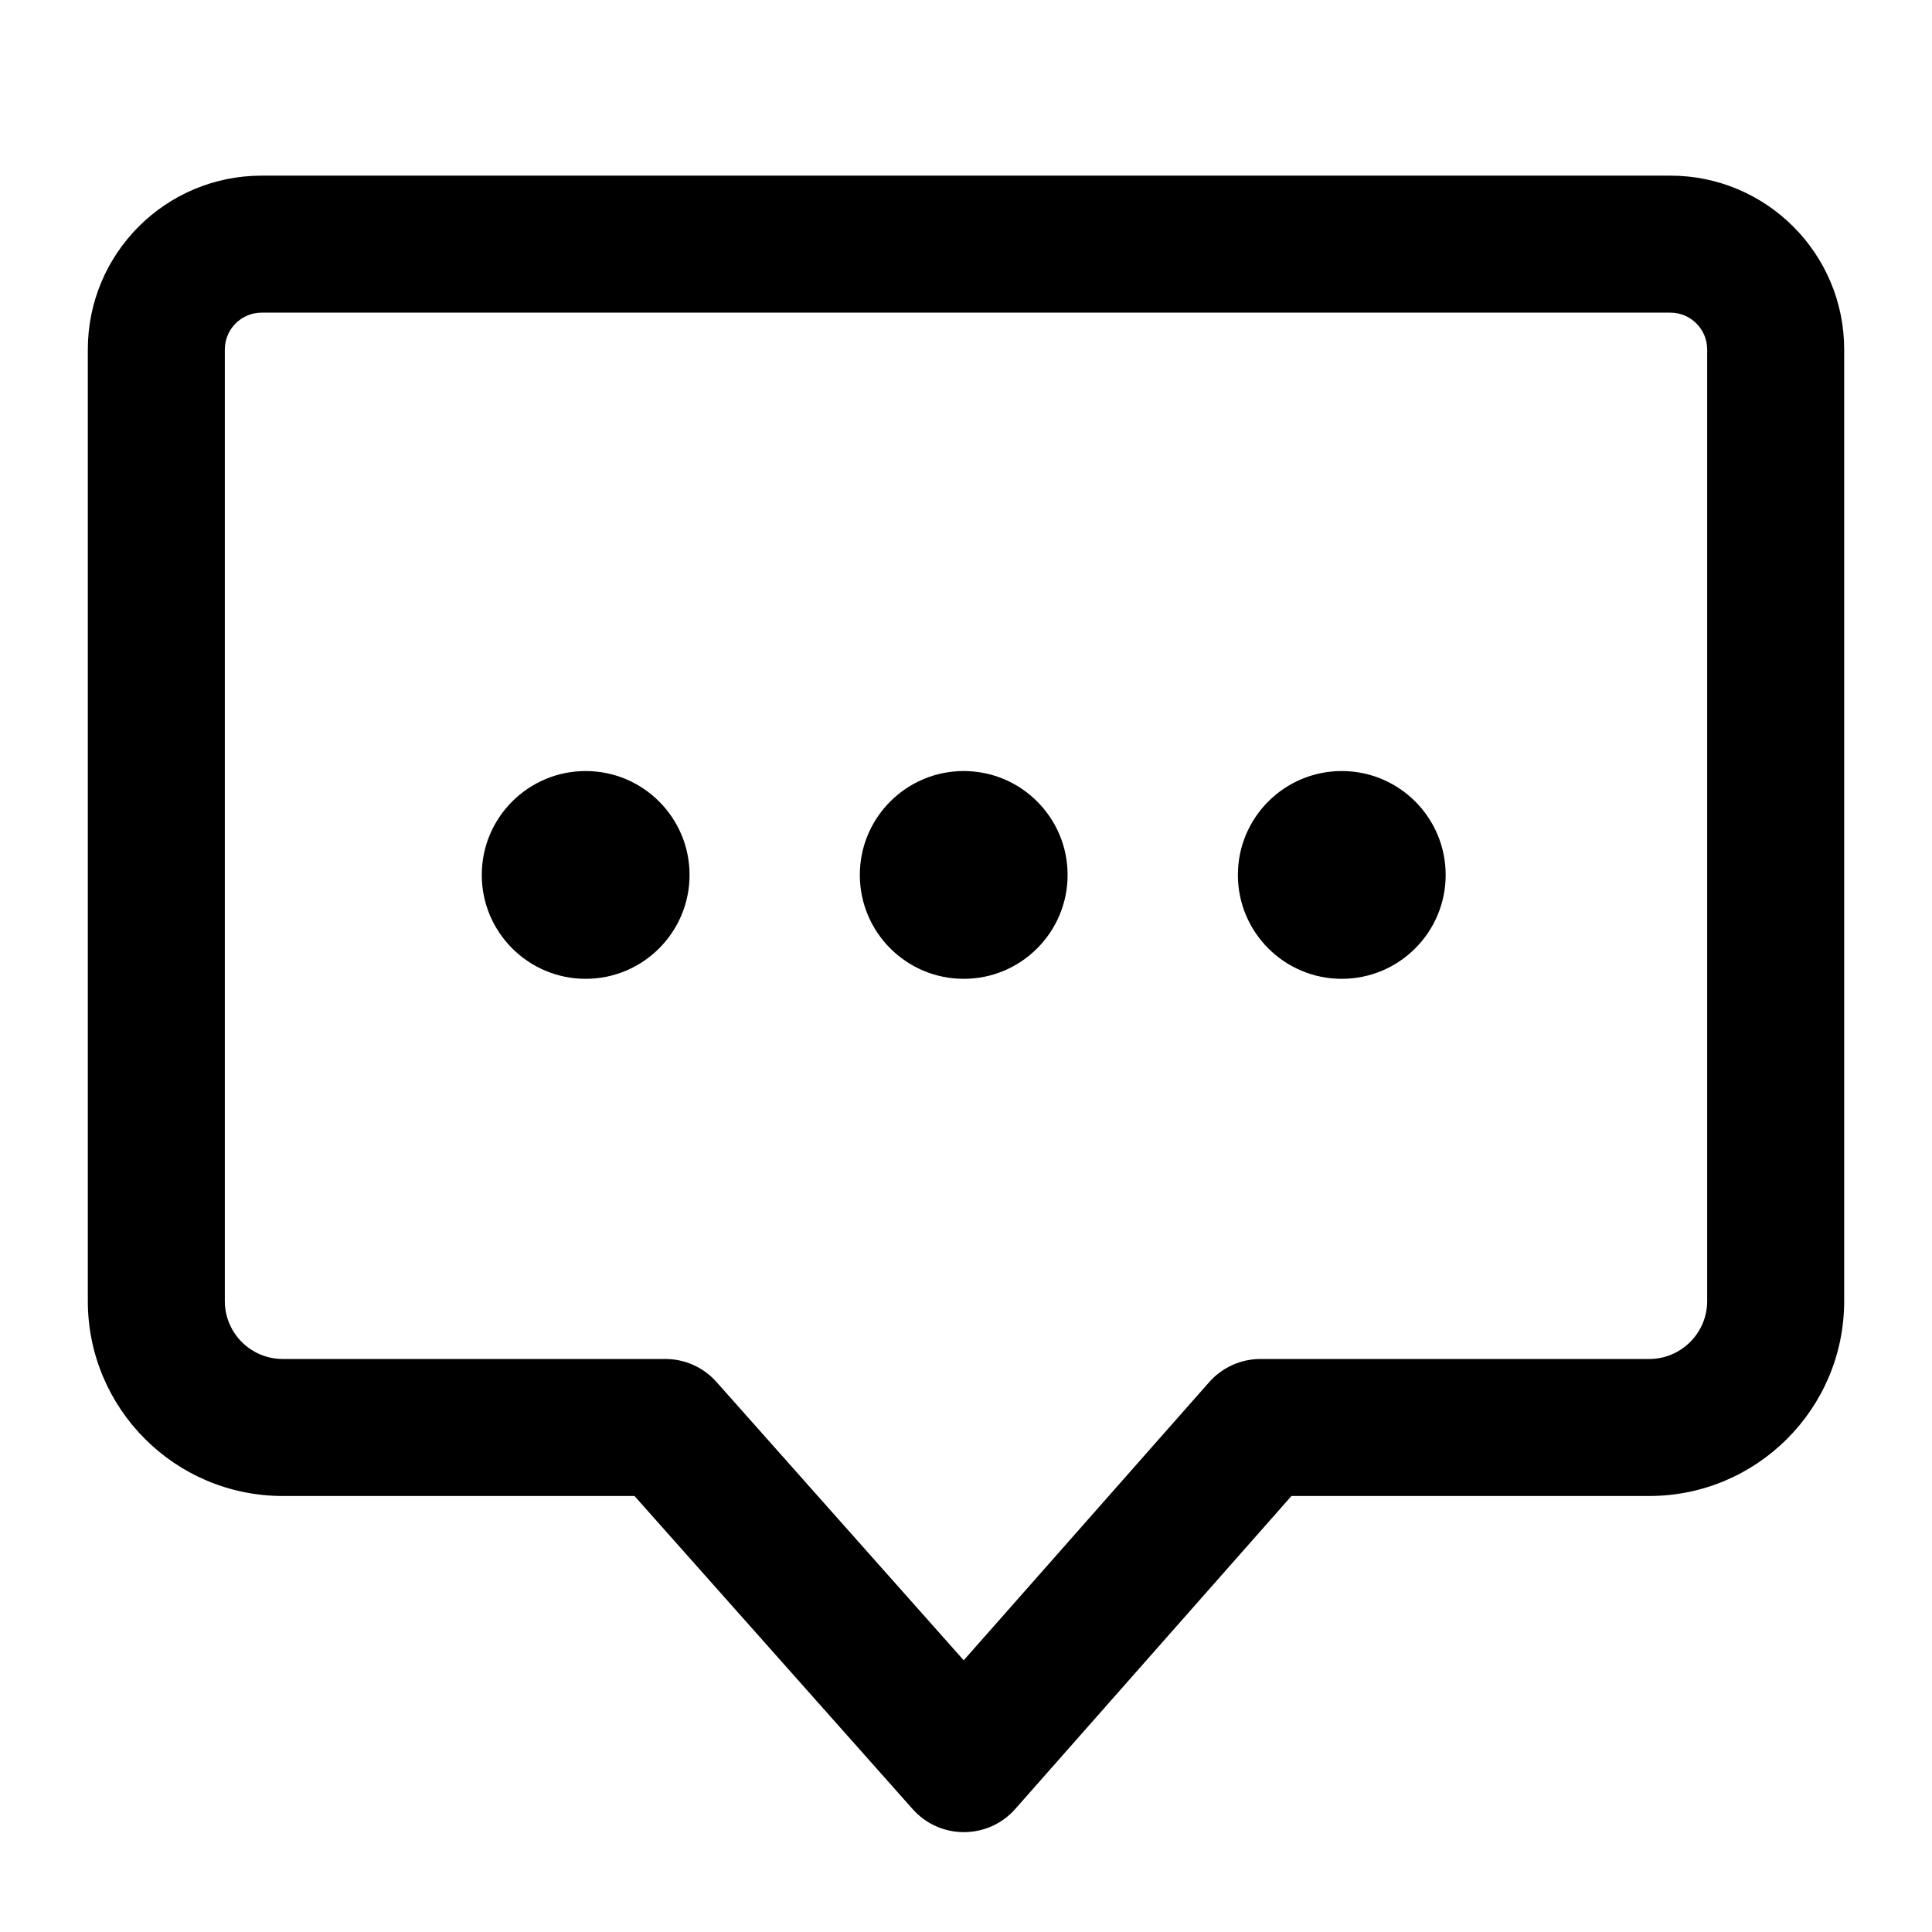 <?xml version="1.0" encoding="UTF-8"?>
<svg width="22px" height="22px" viewBox="0 0 22 22" version="1.1" xmlns="http://www.w3.org/2000/svg" xmlns:xlink="http://www.w3.org/1999/xlink">
    <g stroke="none" stroke-width="1" fill="none" fill-rule="evenodd">
        <g transform="translate(1, 2)" fill="currentColor">
            <path d="M6.225,15.035 L2.22,15.035 C0.994,15.035 -4.26325641e-14,14.041 -4.26325641e-14,12.815 L-4.26325641e-14,1.98 C-4.26325641e-14,0.886 0.886,-4.08562073e-14 1.98,-4.08562073e-14 L18.02,-4.08562073e-14 C19.113,-4.08562073e-14 20,0.886 20,1.98 L20,12.815 C20,14.041 19.006,15.035 17.78,15.035 L13.706,15.035 L10.561,18.599 C10.251,18.95 9.704,18.951 9.393,18.601 L6.225,15.035 Z M9.974,16.906 L12.769,13.739 C12.917,13.571 13.13,13.475 13.354,13.475 L17.78,13.475 C18.144,13.475 18.44,13.179 18.44,12.815 L18.44,1.98 C18.44,1.748 18.252,1.56 18.02,1.56 L1.98,1.56 C1.748,1.56 1.56,1.748 1.56,1.98 L1.56,12.815 C1.56,13.179 1.855,13.475 2.22,13.475 L6.576,13.475 C6.799,13.475 7.011,13.57 7.159,13.737 L9.974,16.906 Z" fill-rule="nonzero"></path>
            <path d="M5.669,6.78 C6.322,6.78 6.852,7.31 6.852,7.963 C6.852,8.616 6.322,9.146 5.669,9.146 C5.016,9.146 4.486,8.616 4.486,7.963 C4.486,7.31 5.016,6.78 5.669,6.78 Z M9.974,6.78 C10.627,6.78 11.157,7.31 11.157,7.963 C11.157,8.616 10.627,9.146 9.974,9.146 C9.321,9.146 8.791,8.616 8.791,7.963 C8.791,7.31 9.321,6.78 9.974,6.78 Z M14.279,6.78 C14.932,6.78 15.462,7.31 15.462,7.963 C15.462,8.616 14.932,9.146 14.279,9.146 C13.625,9.146 13.096,8.616 13.096,7.963 C13.096,7.31 13.625,6.78 14.279,6.78 Z"></path>
        </g>
    </g>
</svg>